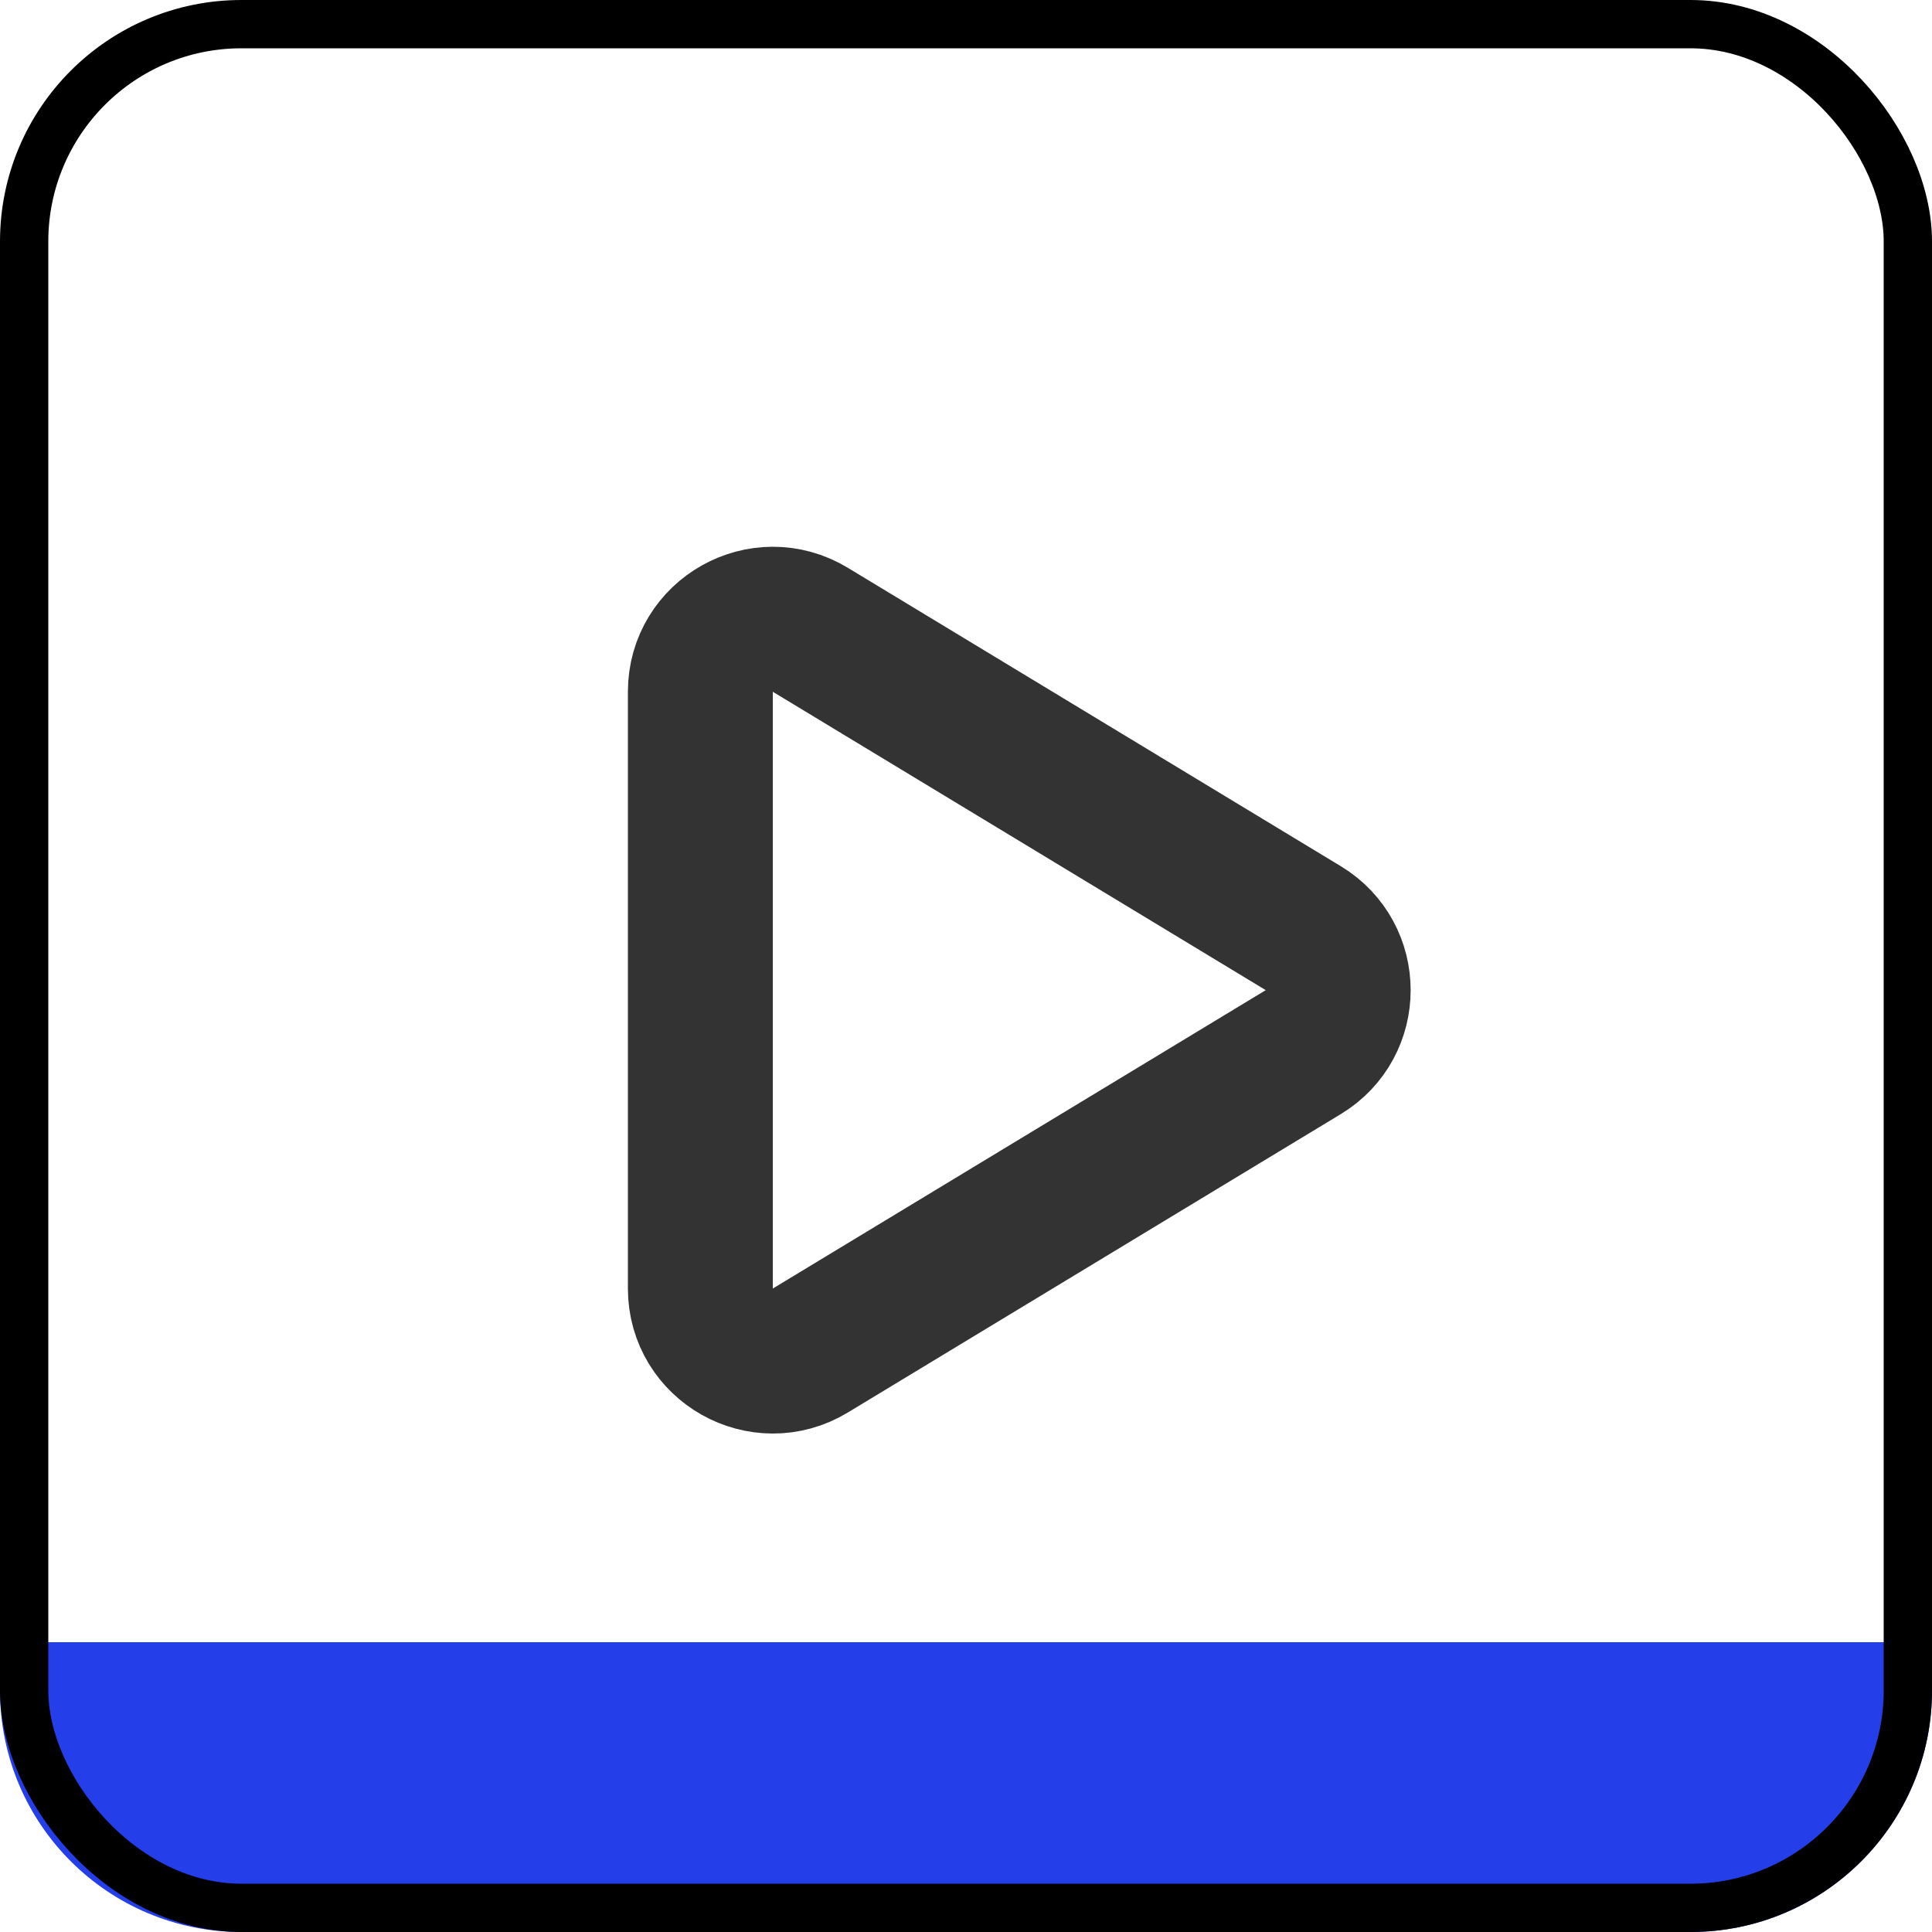 <svg width="40" height="40" viewBox="0 0 40 40" fill="none" xmlns="http://www.w3.org/2000/svg">
    <path d="M0 34H40V35C40 37.761 37.761 40 35 40H5C2.239 40 0 37.761 0 35V34Z" fill="#243EE9"/>
    <rect x="0.5" y="0.5" width="39" height="39" rx="4.5" stroke="black"/>
    <path d="M26.983 19.217C27.947 19.8 27.947 21.2 26.983 21.783L16.777 27.961C15.777 28.566 14.5 27.846 14.5 26.677L14.5 14.322C14.5 13.154 15.777 12.434 16.777 13.039L26.983 19.217Z" stroke="#333333" stroke-width="3"/>
</svg>
